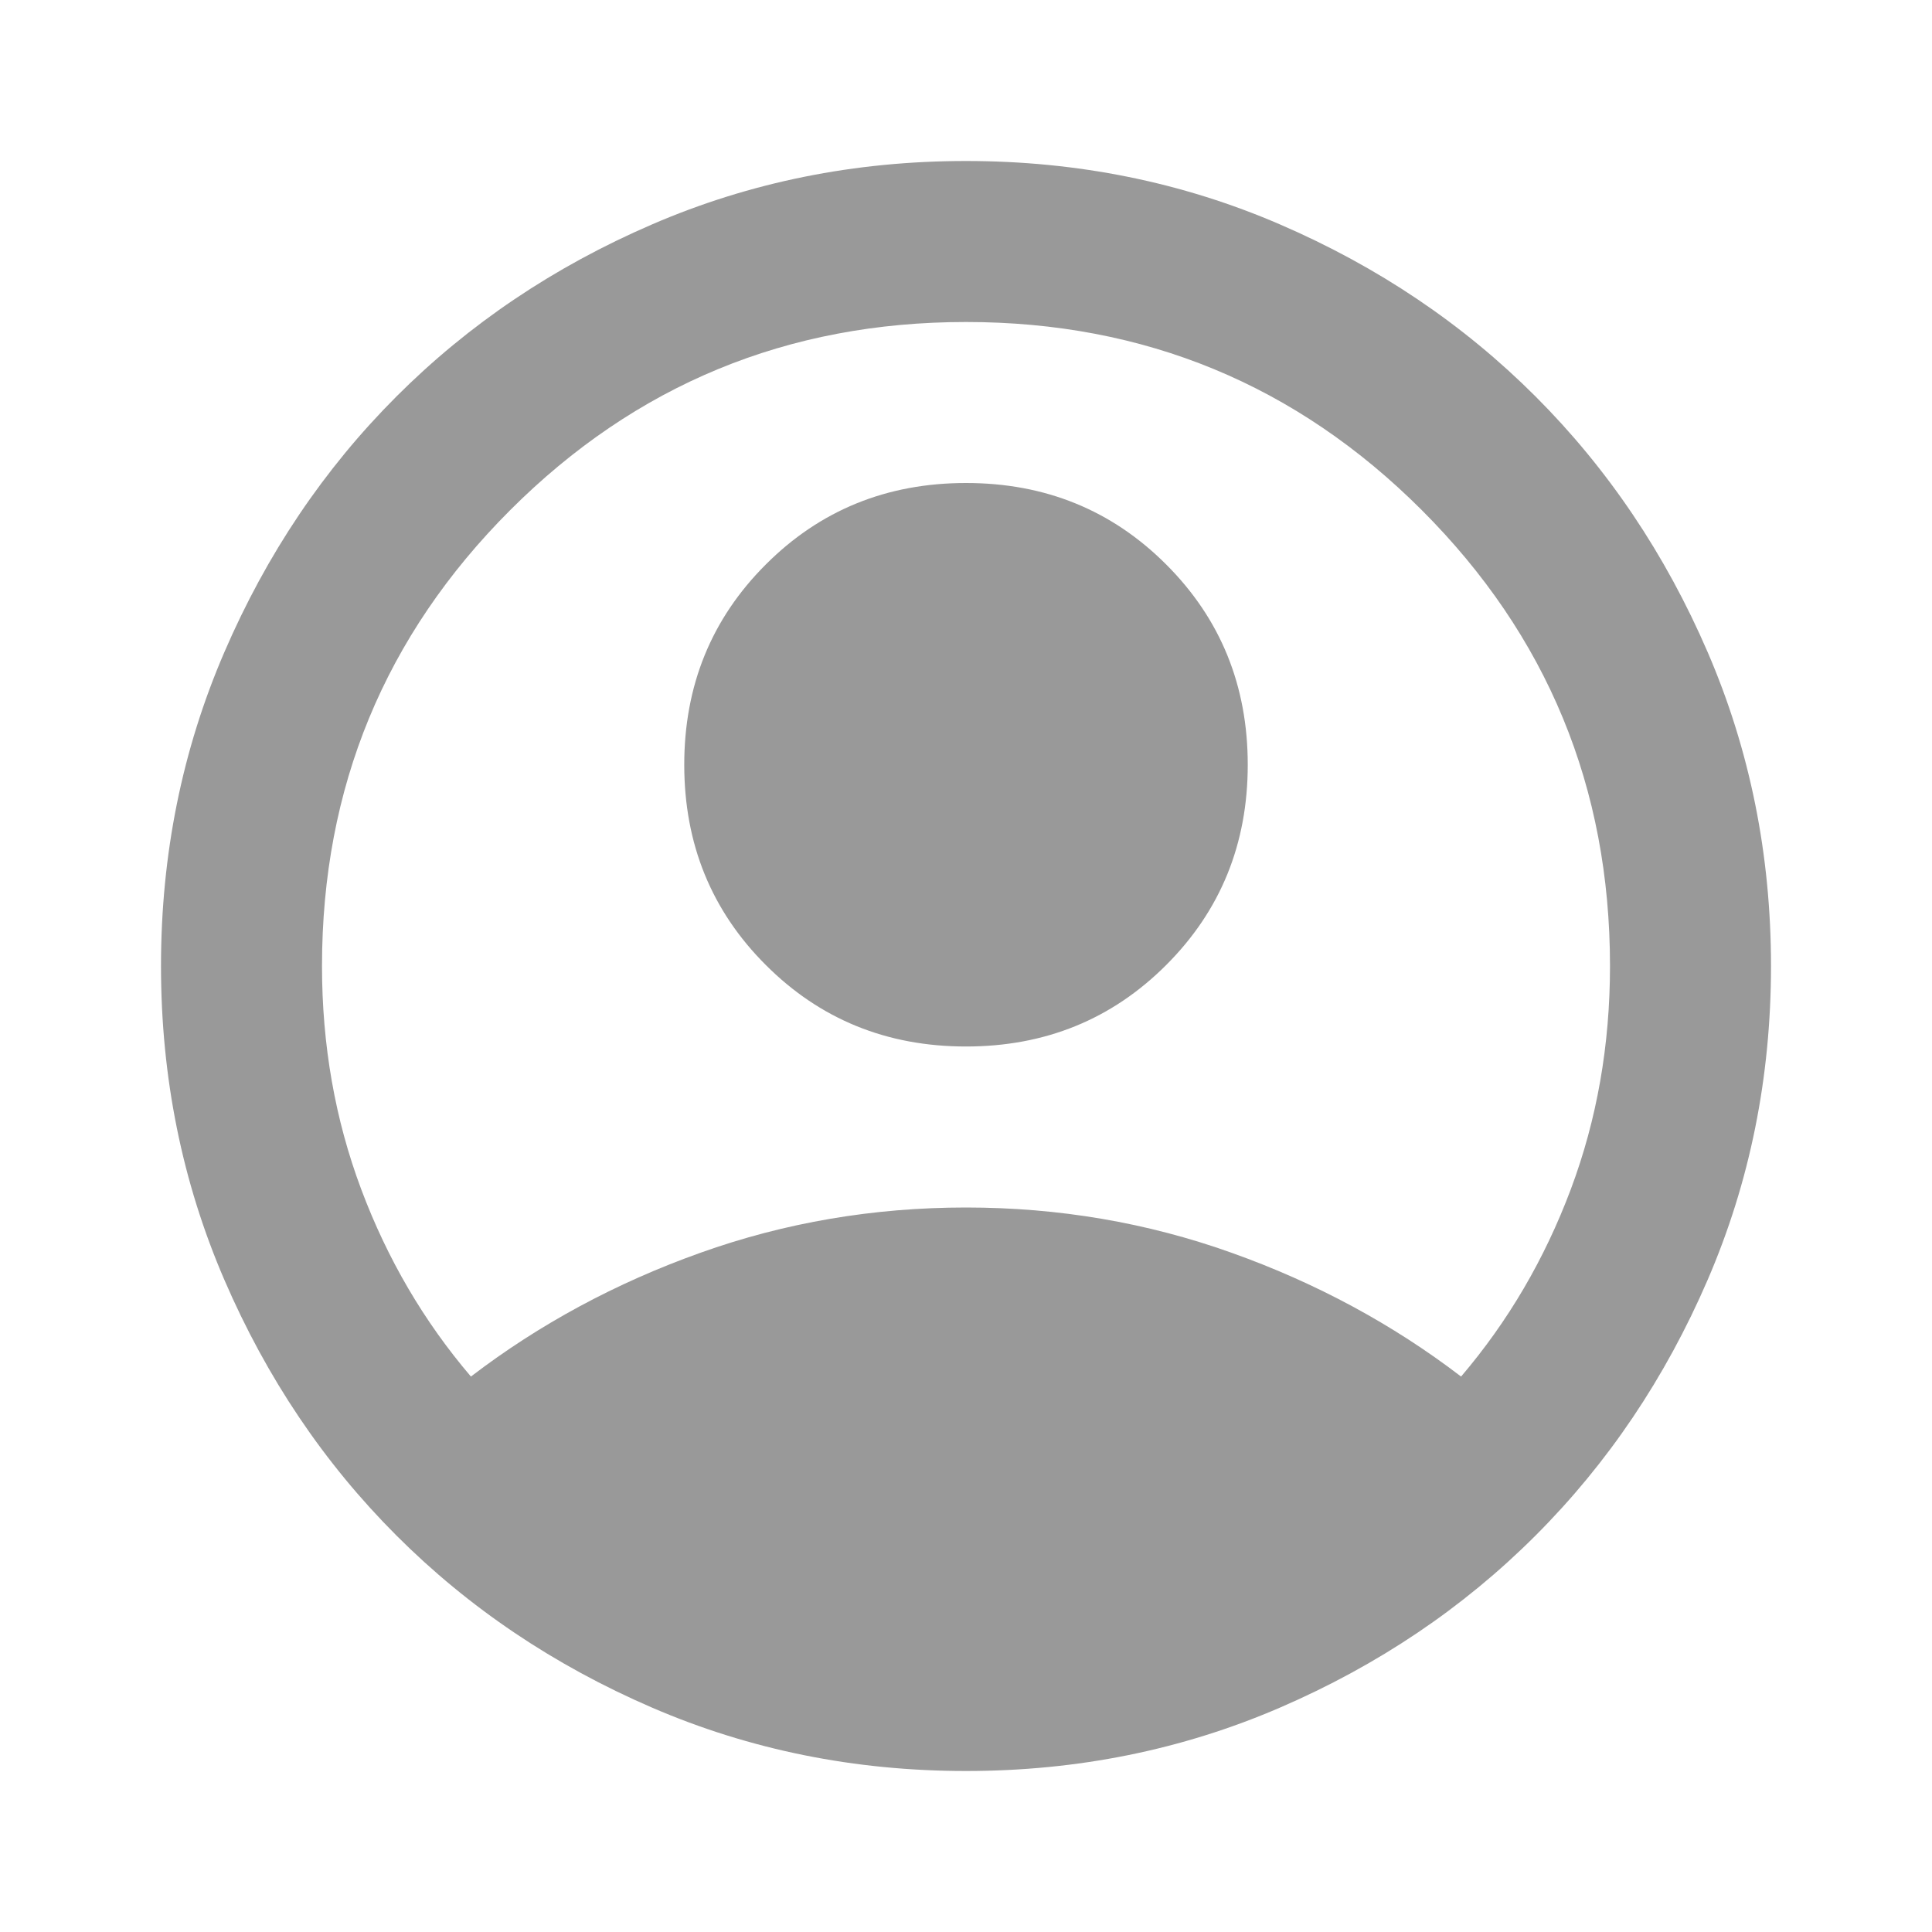 <svg width="72" height="72" viewBox="0 0 72 72" fill="none" xmlns="http://www.w3.org/2000/svg">
<path d="M17.55 51.3C20.1 49.35 22.95 47.812 26.1 46.688C29.25 45.562 32.55 45 36 45C39.45 45 42.75 45.562 45.9 46.688C49.05 47.812 51.9 49.35 54.45 51.3C56.2 49.25 57.562 46.925 58.538 44.325C59.513 41.725 60 38.95 60 36C60 29.35 57.663 23.688 52.987 19.012C48.312 14.338 42.65 12 36 12C29.35 12 23.688 14.338 19.012 19.012C14.338 23.688 12 29.35 12 36C12 38.95 12.488 41.725 13.463 44.325C14.438 46.925 15.8 49.25 17.55 51.3ZM36 39C33.05 39 30.562 37.987 28.538 35.962C26.512 33.938 25.5 31.45 25.5 28.5C25.5 25.55 26.512 23.062 28.538 21.038C30.562 19.012 33.05 18 36 18C38.95 18 41.438 19.012 43.462 21.038C45.487 23.062 46.5 25.55 46.5 28.5C46.5 31.45 45.487 33.938 43.462 35.962C41.438 37.987 38.95 39 36 39ZM36 66C31.85 66 27.95 65.213 24.3 63.638C20.65 62.062 17.475 59.925 14.775 57.225C12.075 54.525 9.938 51.35 8.363 47.7C6.787 44.05 6 40.15 6 36C6 31.85 6.787 27.95 8.363 24.3C9.938 20.65 12.075 17.475 14.775 14.775C17.475 12.075 20.65 9.938 24.3 8.363C27.95 6.787 31.85 6 36 6C40.15 6 44.05 6.787 47.7 8.363C51.35 9.938 54.525 12.075 57.225 14.775C59.925 17.475 62.062 20.65 63.638 24.3C65.213 27.95 66 31.85 66 36C66 40.15 65.213 44.05 63.638 47.7C62.062 51.35 59.925 54.525 57.225 57.225C54.525 59.925 51.35 62.062 47.7 63.638C44.05 65.213 40.15 66 36 66Z" fill="#999999"/>
</svg>
